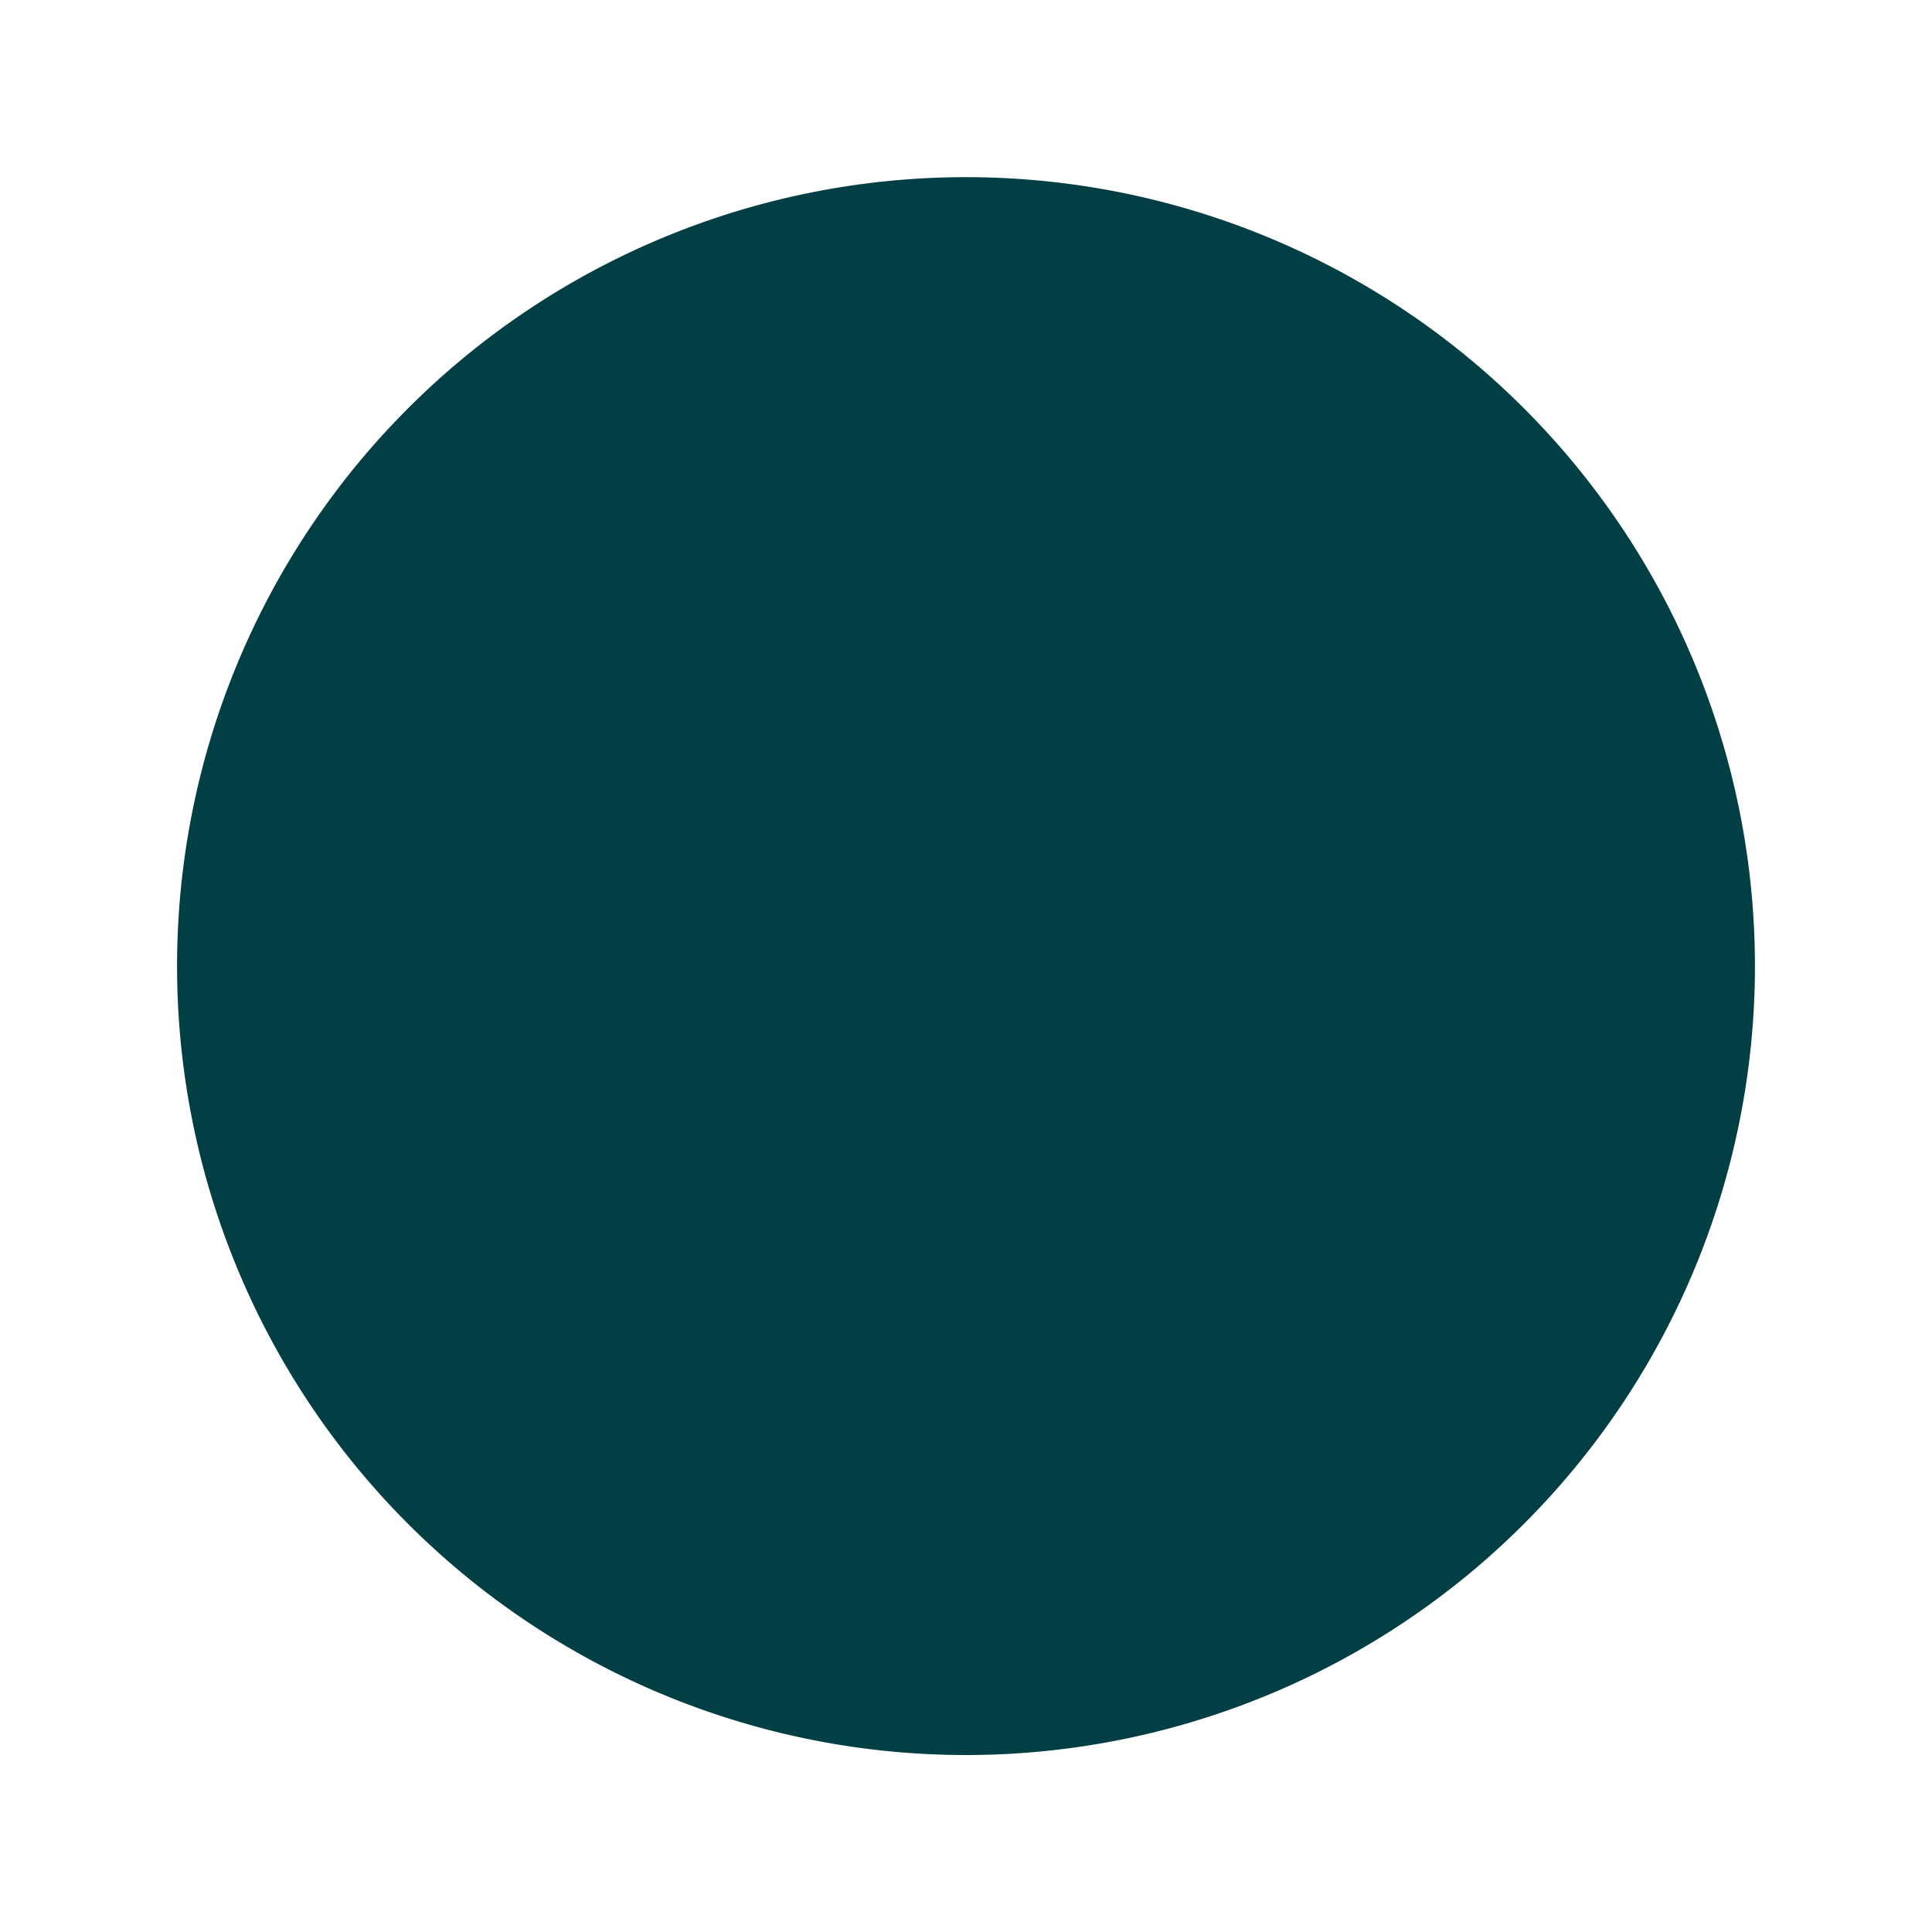 <svg width="10" height="10" fill="none" xmlns="http://www.w3.org/2000/svg"><path d="M5 8.334a3.333 3.333 0 100-6.667 3.333 3.333 0 000 6.667z" fill="#013F44" stroke="#013F44" stroke-width="1.5" stroke-linecap="round" stroke-linejoin="round"/></svg>